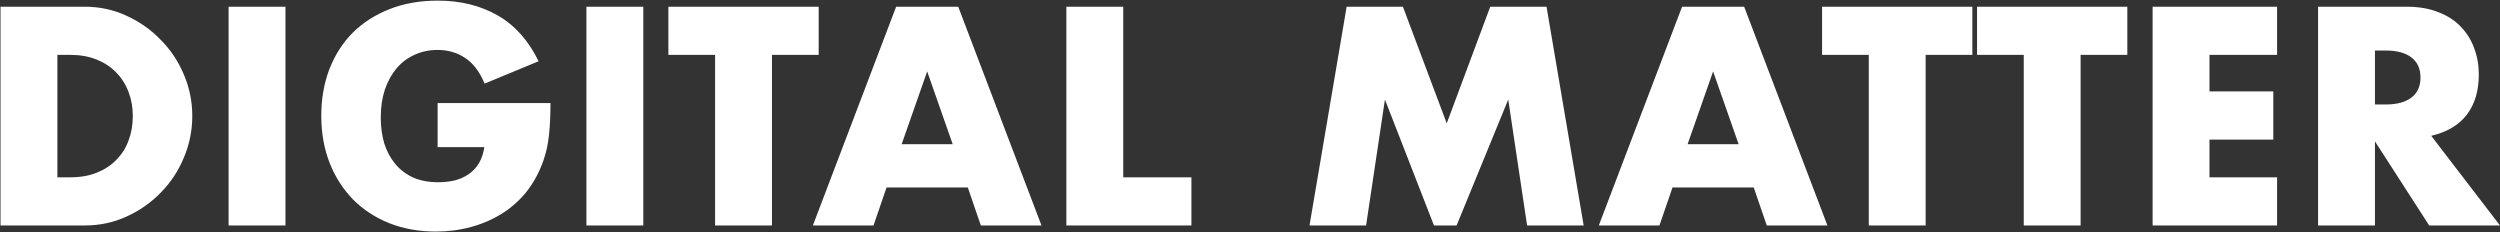 <svg width="3016" height="280" viewBox="0 0 3016 280" fill="none" xmlns="http://www.w3.org/2000/svg">
<rect x="0" y="0" width="3016" height="280" fill="#333333" stroke="none"/>
<path d="M69.228 213.9H84.978C96.879 213.9 107.495 212.033 116.829 208.3C126.162 204.567 133.979 199.433 140.279 192.9C146.812 186.367 151.712 178.667 154.979 169.8C158.479 160.7 160.229 150.783 160.229 140.05C160.229 129.55 158.479 119.75 154.979 110.65C151.479 101.55 146.462 93.733 139.929 87.2C133.629 80.667 125.812 75.533 116.479 71.8C107.145 68.067 96.645 66.2 84.978 66.2H69.228V213.9ZM0.629 8.1H102.129C120.095 8.1 136.895 11.717 152.529 18.95C168.395 26.183 182.162 35.867 193.829 48C205.729 59.9 215.062 73.9 221.829 90C228.595 105.867 231.979 122.55 231.979 140.05C231.979 157.317 228.595 174 221.829 190.1C215.295 205.967 206.079 219.967 194.179 232.1C182.512 244.233 168.745 253.917 152.879 261.15C137.245 268.383 120.329 272 102.129 272H0.629V8.1ZM344.375 8.1V272H275.775V8.1H344.375ZM527.955 124.3H664.105C664.105 138.3 663.522 151.017 662.355 162.45C661.189 173.883 658.855 184.5 655.355 194.3C650.455 208.067 643.805 220.317 635.405 231.05C627.005 241.55 617.089 250.417 605.655 257.65C594.455 264.65 582.089 270.017 568.555 273.75C555.022 277.483 540.789 279.35 525.855 279.35C505.322 279.35 486.539 275.967 469.505 269.2C452.705 262.433 438.239 252.983 426.105 240.85C413.972 228.483 404.522 213.783 397.755 196.75C390.989 179.483 387.605 160.467 387.605 139.7C387.605 119.167 390.872 100.383 397.405 83.35C404.172 66.083 413.622 51.383 425.755 39.25C438.122 27.117 452.939 17.667 470.205 10.9C487.472 4.133 506.722 0.75 527.955 0.75C555.489 0.75 579.639 6.7 600.405 18.6C621.172 30.5 637.622 48.933 649.755 73.9L584.655 100.85C578.589 86.383 570.655 76 560.855 69.7C551.289 63.4 540.322 60.25 527.955 60.25C517.689 60.25 508.355 62.233 499.955 66.2C491.555 69.933 484.322 75.417 478.255 82.65C472.422 89.65 467.755 98.167 464.255 108.2C460.989 118.233 459.355 129.433 459.355 141.8C459.355 153 460.755 163.383 463.555 172.95C466.589 182.517 471.022 190.8 476.855 197.8C482.689 204.8 489.922 210.283 498.555 214.25C507.189 217.983 517.222 219.85 528.655 219.85C535.422 219.85 541.955 219.15 548.255 217.75C554.555 216.117 560.155 213.667 565.055 210.4C570.189 206.9 574.389 202.467 577.655 197.1C580.922 191.733 583.139 185.2 584.305 177.5H527.955V124.3ZM776.064 8.1V272H707.464V8.1H776.064ZM931.295 66.2V272H862.695V66.2H806.345V8.1H987.645V66.2H931.295ZM1149.35 174L1118.55 86.15L1087.75 174H1149.35ZM1167.55 226.15H1069.55L1053.8 272H980.653L1081.1 8.1H1156L1256.45 272H1183.3L1167.55 226.15ZM1355.07 8.1V213.9H1437.32V272H1286.47V8.1H1355.07ZM1579.79 272L1624.59 8.1H1692.49L1745.34 148.8L1797.84 8.1H1865.74L1910.54 272H1842.29L1819.54 120.1L1757.24 272H1729.94L1670.79 120.1L1648.04 272H1579.79ZM2097.5 174L2066.7 86.15L2035.9 174H2097.5ZM2115.7 226.15H2017.7L2001.95 272H1928.8L2029.25 8.1H2104.15L2204.6 272H2131.45L2115.7 226.15ZM2323.09 66.2V272H2254.49V66.2H2198.14V8.1H2379.44V66.2H2323.09ZM2510.05 66.2V272H2441.45V66.2H2385.1V8.1H2566.4V66.2H2510.05ZM2747.07 66.2H2665.52V110.3H2742.52V168.4H2665.52V213.9H2747.07V272H2596.92V8.1H2747.07V66.2ZM2865.13 126.05H2878.08C2891.61 126.05 2901.99 123.25 2909.23 117.65C2916.46 112.05 2920.08 104 2920.08 93.5C2920.08 83 2916.46 74.95 2909.23 69.35C2901.99 63.75 2891.61 60.95 2878.08 60.95H2865.13V126.05ZM3015.98 272H2930.58L2865.13 170.5V272H2796.53V8.1H2903.28C2917.98 8.1 2930.81 10.317 2941.78 14.75C2952.74 18.95 2961.73 24.783 2968.73 32.25C2975.96 39.717 2981.33 48.35 2984.83 58.15C2988.56 67.95 2990.43 78.45 2990.43 89.65C2990.43 109.717 2985.53 126.05 2975.73 138.65C2966.16 151.017 2951.93 159.417 2933.03 163.85L3015.98 272Z" fill="white"/>
</svg>
